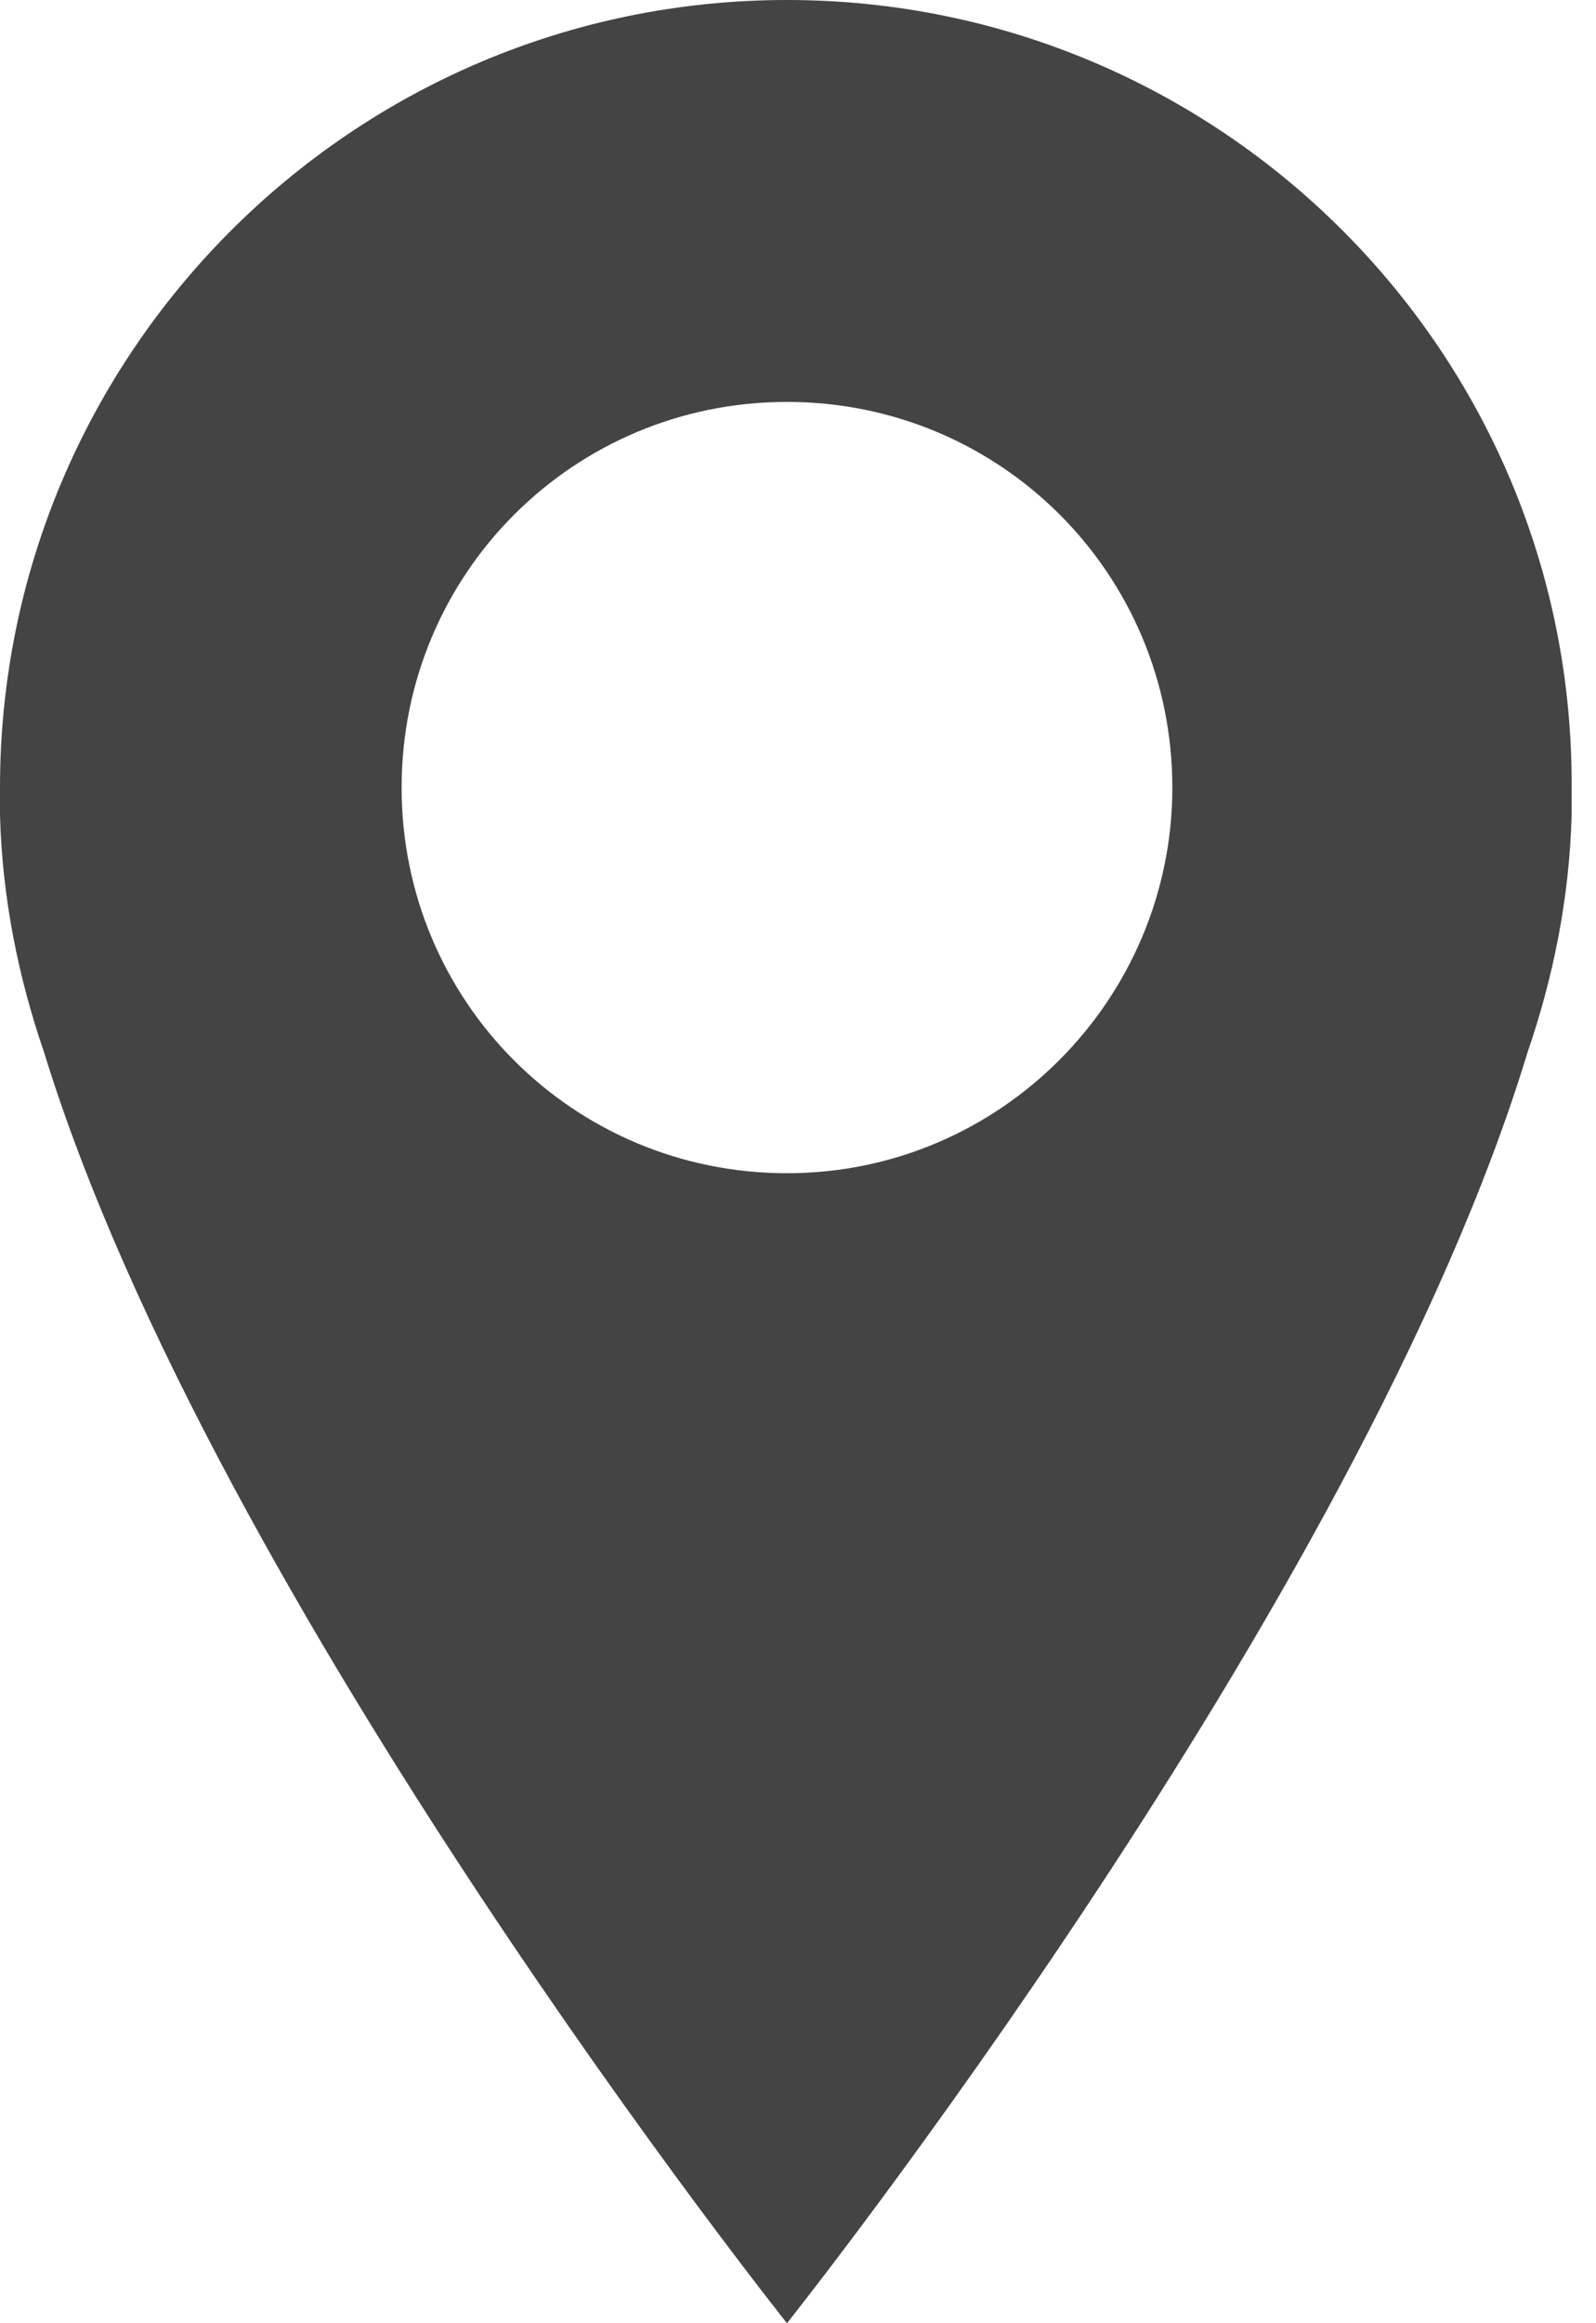 <?xml version="1.0" encoding="utf-8"?>
<!-- Generated by IcoMoon.io -->
<!DOCTYPE svg PUBLIC "-//W3C//DTD SVG 1.1//EN" "http://www.w3.org/Graphics/SVG/1.1/DTD/svg11.dtd">
<svg version="1.1" xmlns="http://www.w3.org/2000/svg" xmlns:xlink="http://www.w3.org/1999/xlink" width="22" height="32" viewBox="0 0 22 32">
<path d="M10.848 0c-5.984 0-10.848 4.864-10.848 10.848 0 0.128 0 0.256 0 0.384 0.032 1.152 0.256 2.24 0.608 3.264 2.336 7.584 10.24 17.504 10.24 17.504s7.904-9.92 10.208-17.504c0.352-1.024 0.576-2.112 0.608-3.264 0-0.128 0-0.256 0-0.384 0.032-5.984-4.832-10.848-10.816-10.848zM10.848 16.16c-2.944 0-5.312-2.368-5.312-5.312s2.368-5.312 5.312-5.312c2.944 0 5.312 2.368 5.312 5.312 0 2.912-2.368 5.312-5.312 5.312z" fill="#444444"></path>
</svg>
